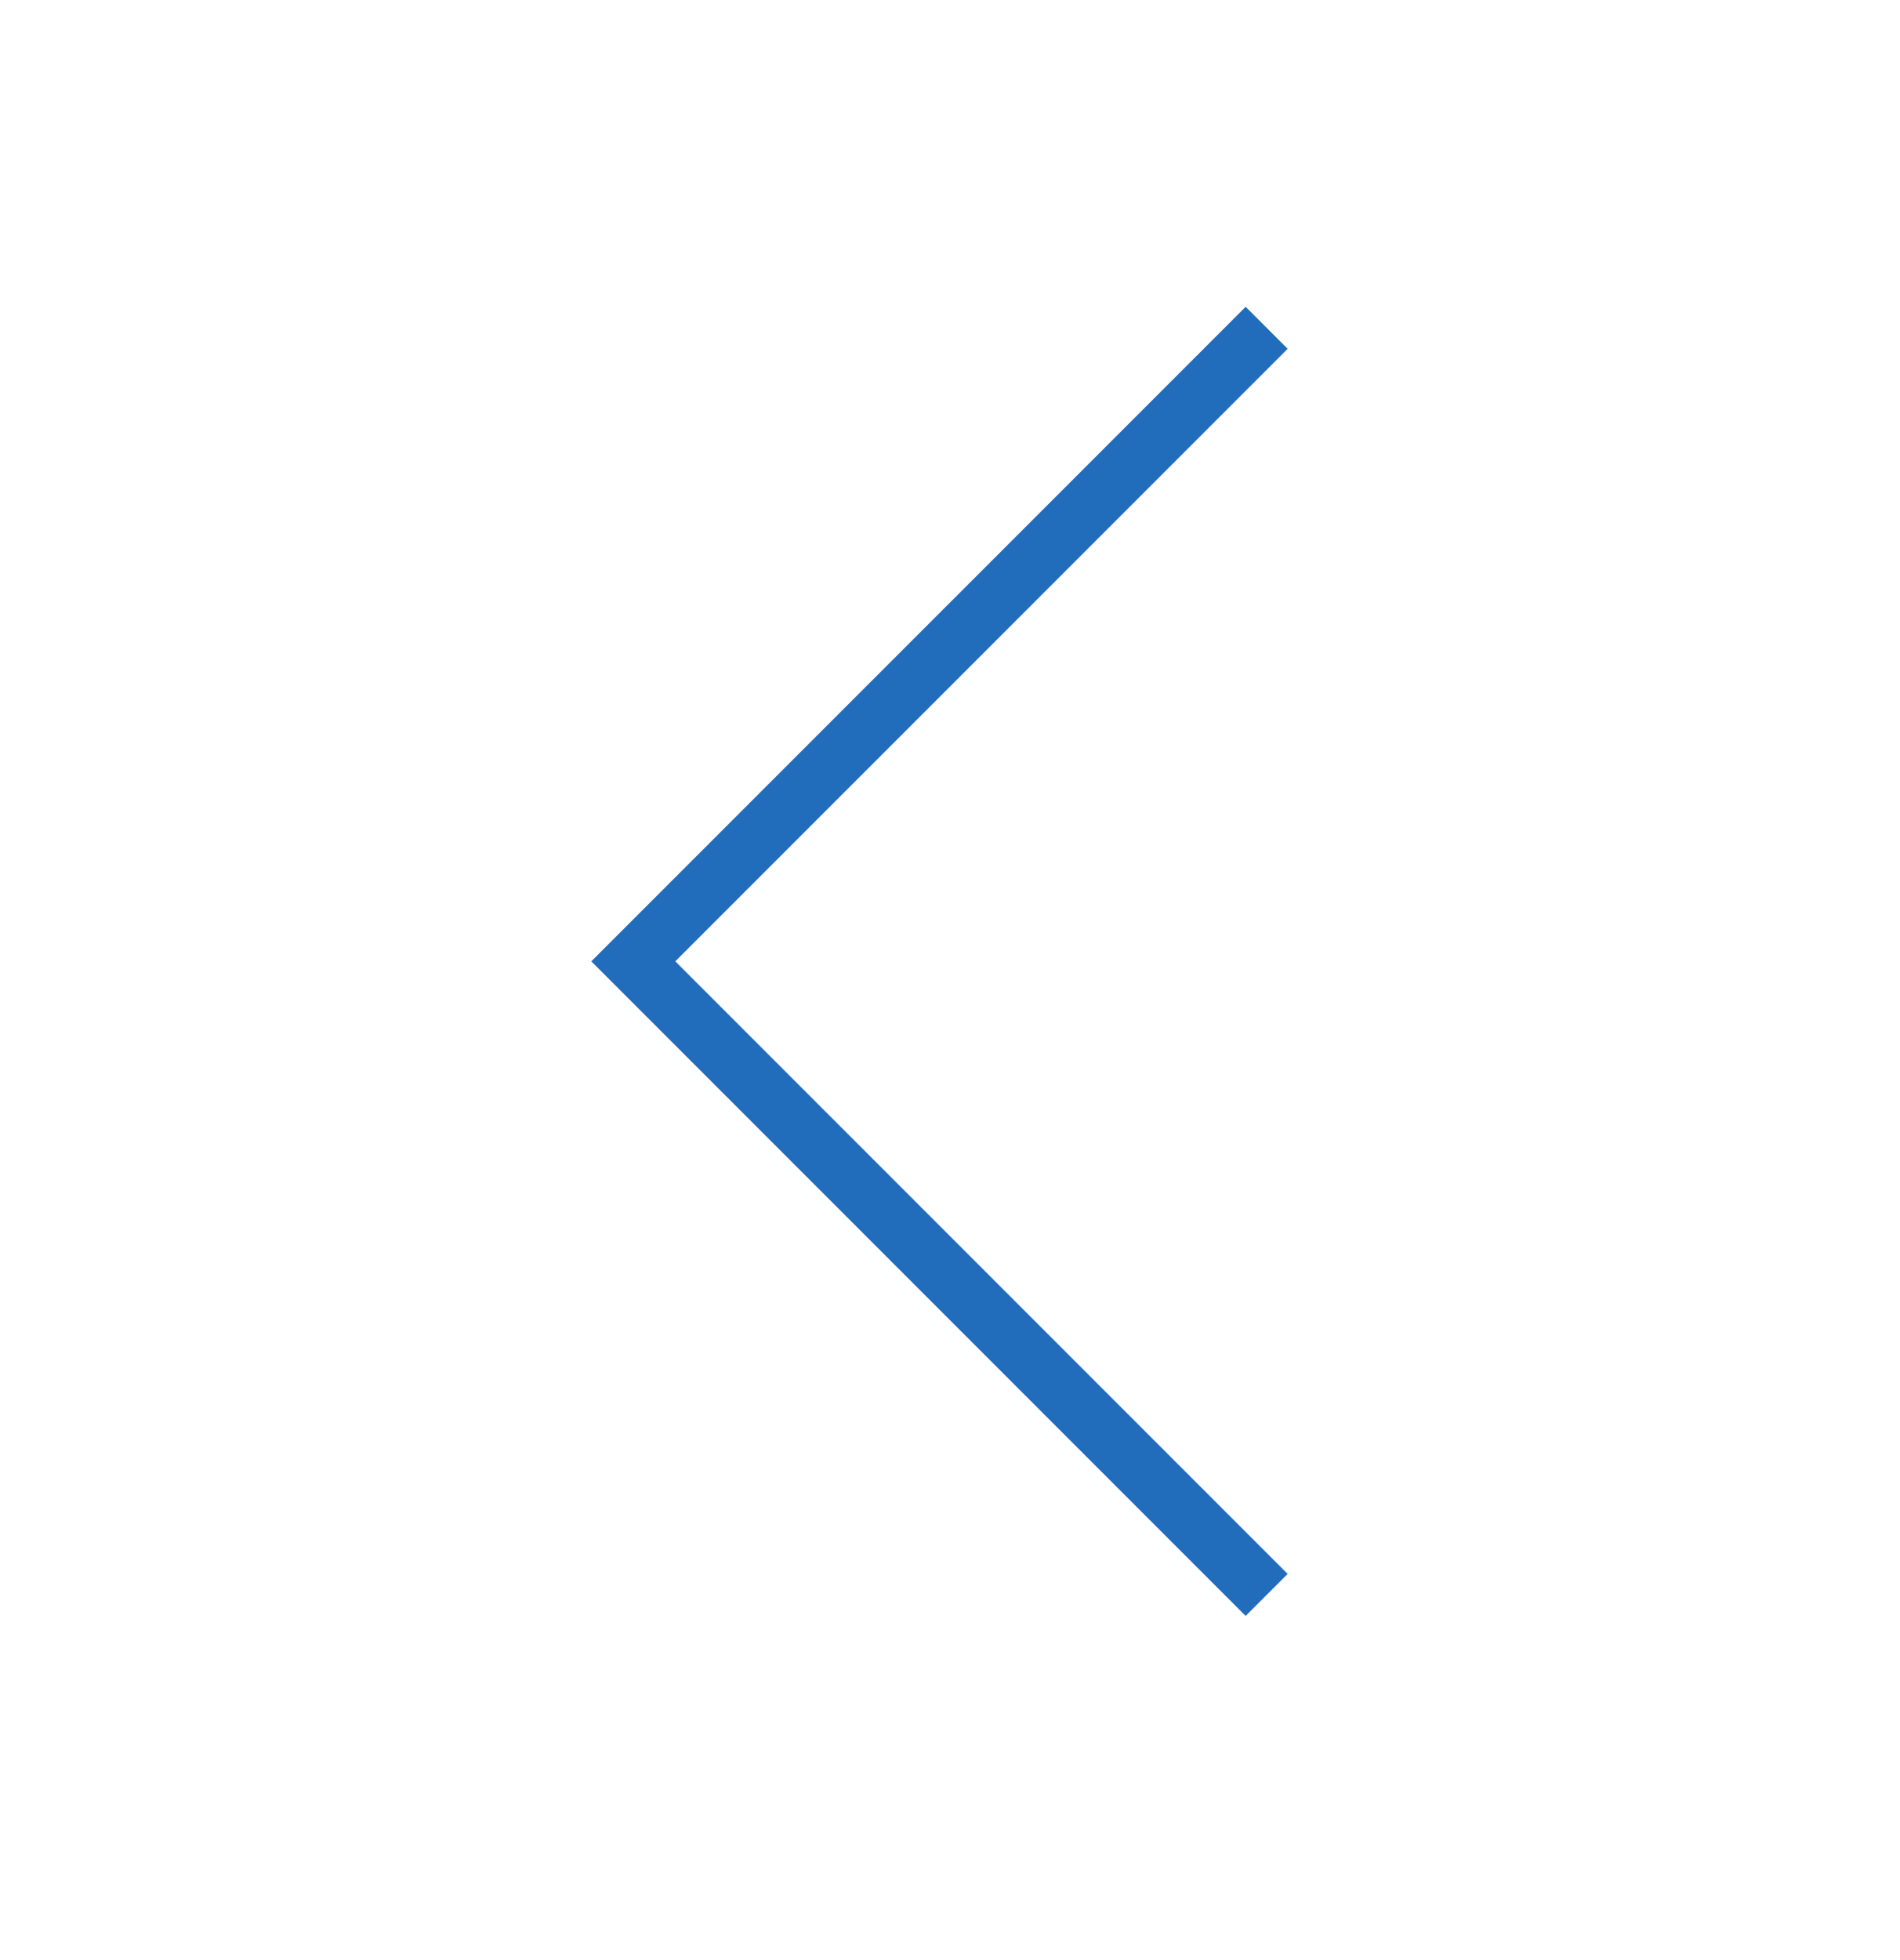 <svg width="32" height="33" viewBox="0 0 32 33" fill="none" xmlns="http://www.w3.org/2000/svg">
<path d="M21.333 26.852L10.666 16.185L21.333 5.519" stroke="#226CBC" strokeLinecap="round" strokeLinejoin="round"/>
</svg>
